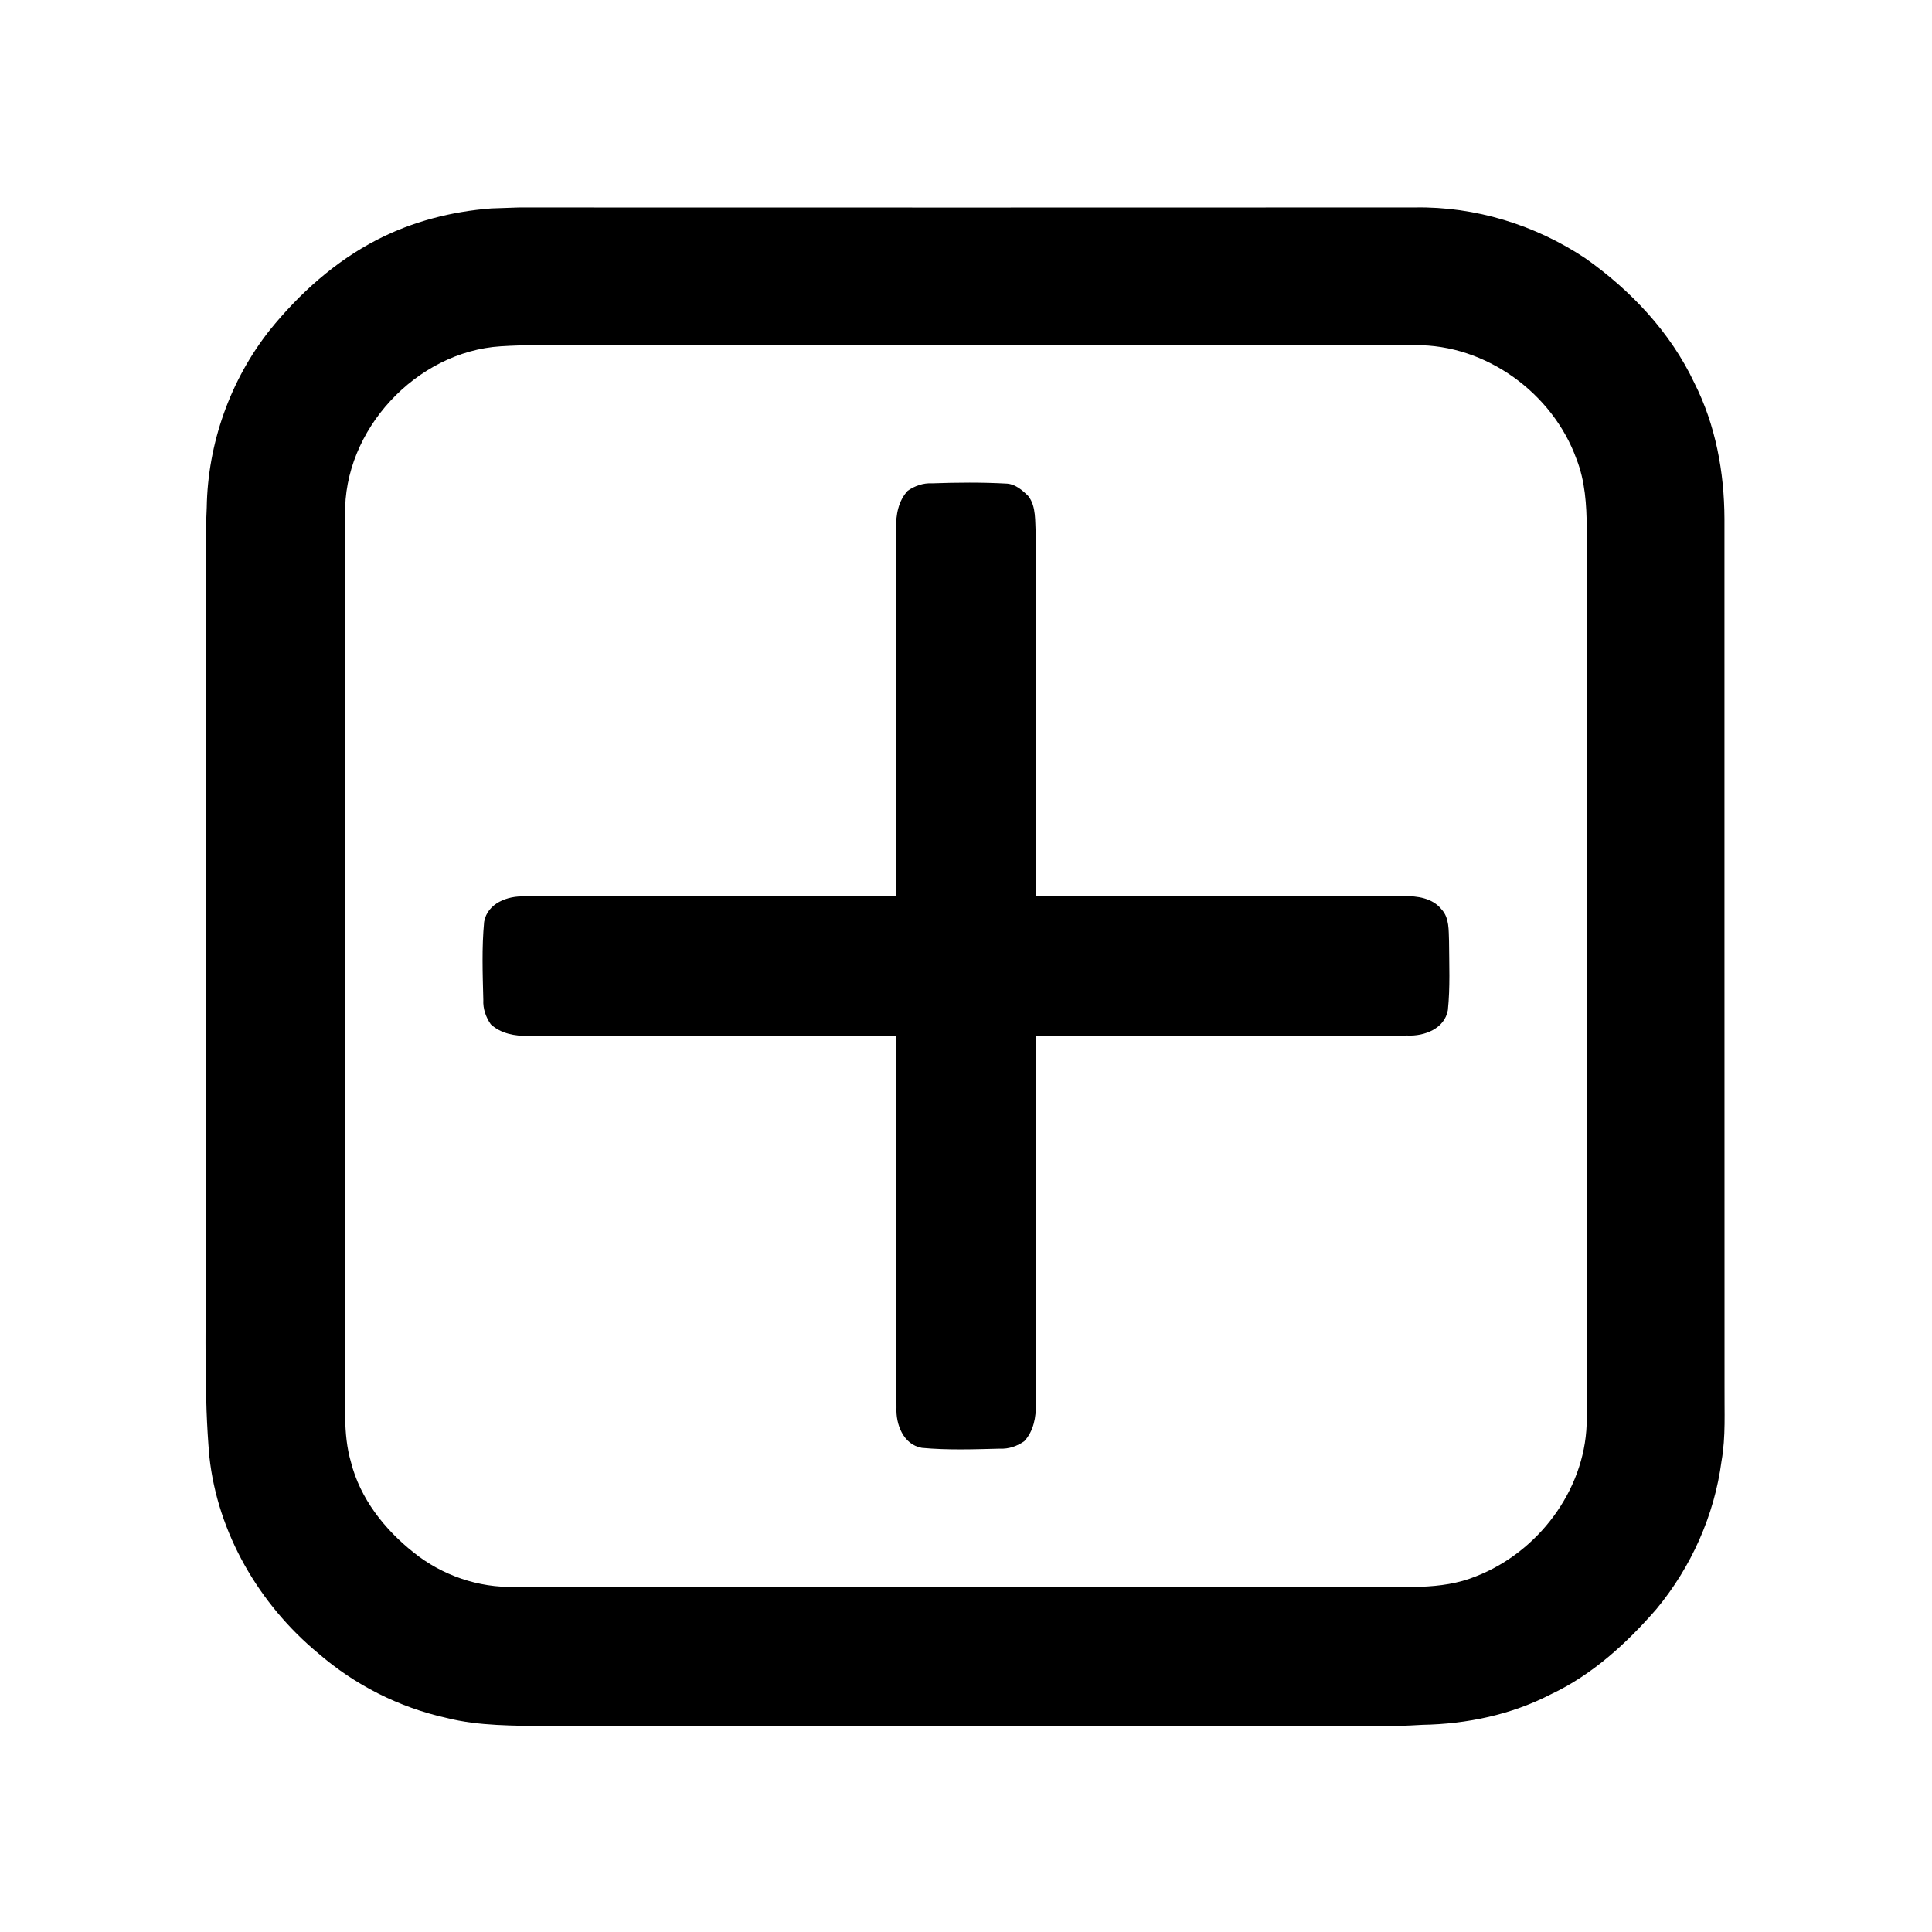 <svg width="1280" xmlns="http://www.w3.org/2000/svg" height="1280" viewBox="0 0 1024 1024">
<path d="m260.4,110.47c3.64-.12 10.94-.38 14.59-.5 158.34,.04 316.67,.07 475.01-.01 31.88-.57 63.69,9.24 90.18,26.88 24.13,17.01 45.19,39.24 57.86,66.14 11.24,22.19 15.87,47.26 15.95,72.01 .04,153.33-.04,306.67 .04,460.01-.13,13.13 .71,26.39-1.59,39.41-3.78,28.75-16.05,56.17-34.54,78.47-15.77,18.13-33.96,34.79-55.89,45.12-20.93,10.84-44.55,15.77-68.01,16.19-16.32,1-32.67,.9-49,.82-138.34-.03-276.67,.01-415.01-.02-17.84-.51-35.98-.04-53.42-4.48-25-5.54-48.51-17.42-67.85-34.2-31.33-25.93-53.4-63.65-57.75-104.33-2.83-32.25-1.82-64.65-1.97-96.98 0-116.67 0-233.33 0-350 .04-18.69-.32-37.39 .58-56.06 .53-33.82 12.4-67.4 33.39-93.95 15.7-19.44 34.7-36.51 57.02-47.99 18.72-9.62 39.46-14.95 60.41-16.53m5.04,73.07c-44.83,2.81-83.58,44.44-82.51,89.45 .13,151.67 .07,303.34 .04,455.01 .33,15.64-1.42,31.76 3.06,46.99 4.87,19.28 17.79,35.63 33.16,47.82 15.05,12.13 34.45,18.85 53.8,18.25 150-.13 300-.03 450.01-.05 19.83-.31 40.55,2.19 59.39-5.57 32.57-12.72 57.32-45.11 58.56-80.43 .13-158.34-.01-316.68 .07-475.02-.1-12.36-.86-25.06-5.45-36.68-12.62-34.99-48.12-60.84-85.56-60.35-155,.05-310.01,.08-465.01-.01-6.53-.02-13.05,.18-19.56,.59Z"/>
<path d="m481.11,260.12c3.75-2.63 8.27-4.2 12.91-3.95 13.26-.46 26.56-.59 39.82,.16 4.5,.39 8.14,3.56 11.2,6.61 4.32,5.61 3.42,13.42 3.97,20.04 .03,64-.07,128 .01,192.01 65,.04 130,0 195-.02 7.16-.11 15.2,.99 20,6.99 4.27,4.54 3.74,11.27 4,17.01 .06,12.13 .63,24.34-.62,36.42-1.73,9.85-12.48,13.9-21.42,13.46-65.65,.41-131.31-.02-196.97,.17-.05,65 0,130 .02,195 .17,7.03-1.17,14.51-6.14,19.86-3.75,2.62-8.28,4.19-12.91,3.95-13.78,.34-27.65,.85-41.37-.43-9.85-1.73-13.9-12.48-13.46-21.42-.41-65.65 .02-131.31-.17-196.97-65-.05-130.01,0-195,.02-7.04,.17-14.52-1.17-19.86-6.14-2.63-3.75-4.2-8.28-3.95-12.91-.35-13.78-.86-27.65 .43-41.37 1.72-9.85 12.48-13.9 21.42-13.46 65.65-.41 131.31,.02 196.97-.17 .04-65 0-130.01-.02-195-.18-7.04 1.17-14.52 6.14-19.86Z"/>
</svg>
